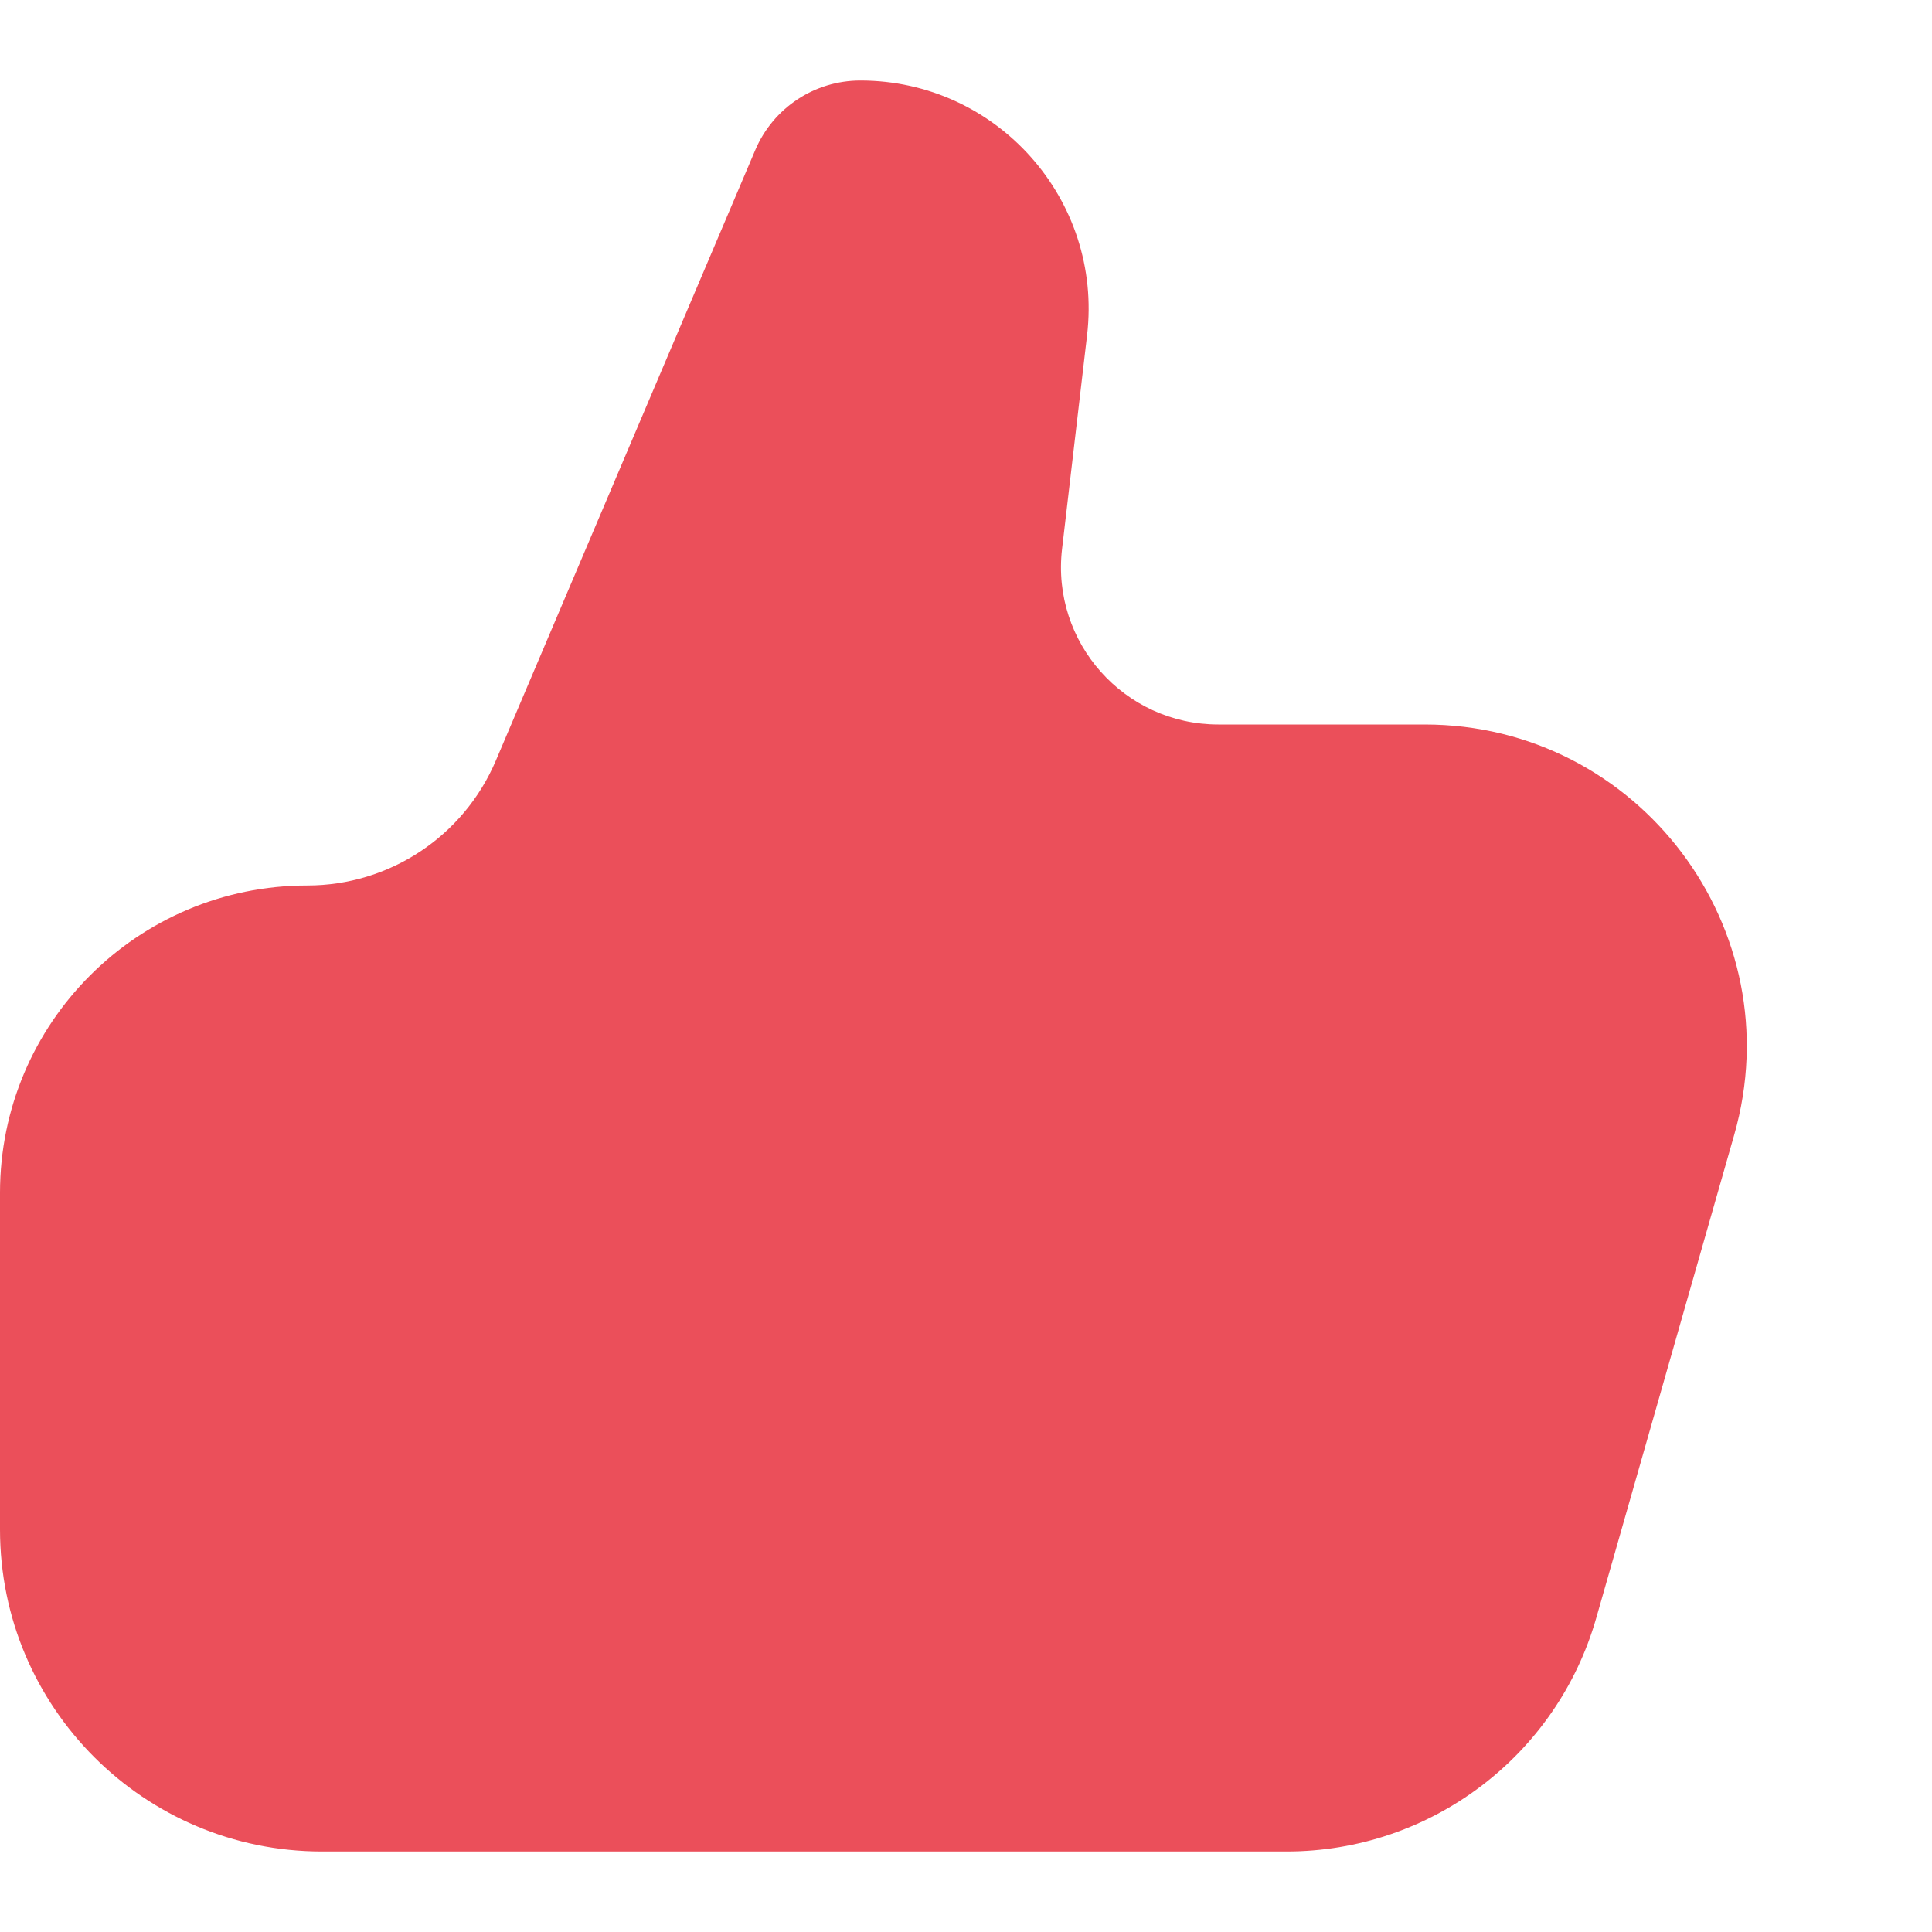 <svg width="18" height="18" viewBox="0 0 18 18" fill="none" xmlns="http://www.w3.org/2000/svg">
<path d="M0 11.113C0 9.532 1.282 8.25 2.863 8.25C3.628 8.25 4.319 7.793 4.619 7.088L7.037 1.397C7.204 1.005 7.589 0.75 8.016 0.75C9.288 0.75 10.276 1.86 10.128 3.124L9.895 5.114C9.793 5.985 10.474 6.75 11.351 6.75H13.273C15.266 6.75 16.705 8.658 16.157 10.574L14.872 15.074C14.504 16.362 13.326 17.25 11.987 17.25H3C1.343 17.25 0 15.907 0 14.25V11.113Z" fill="#EB4F5A"/>
</svg>

